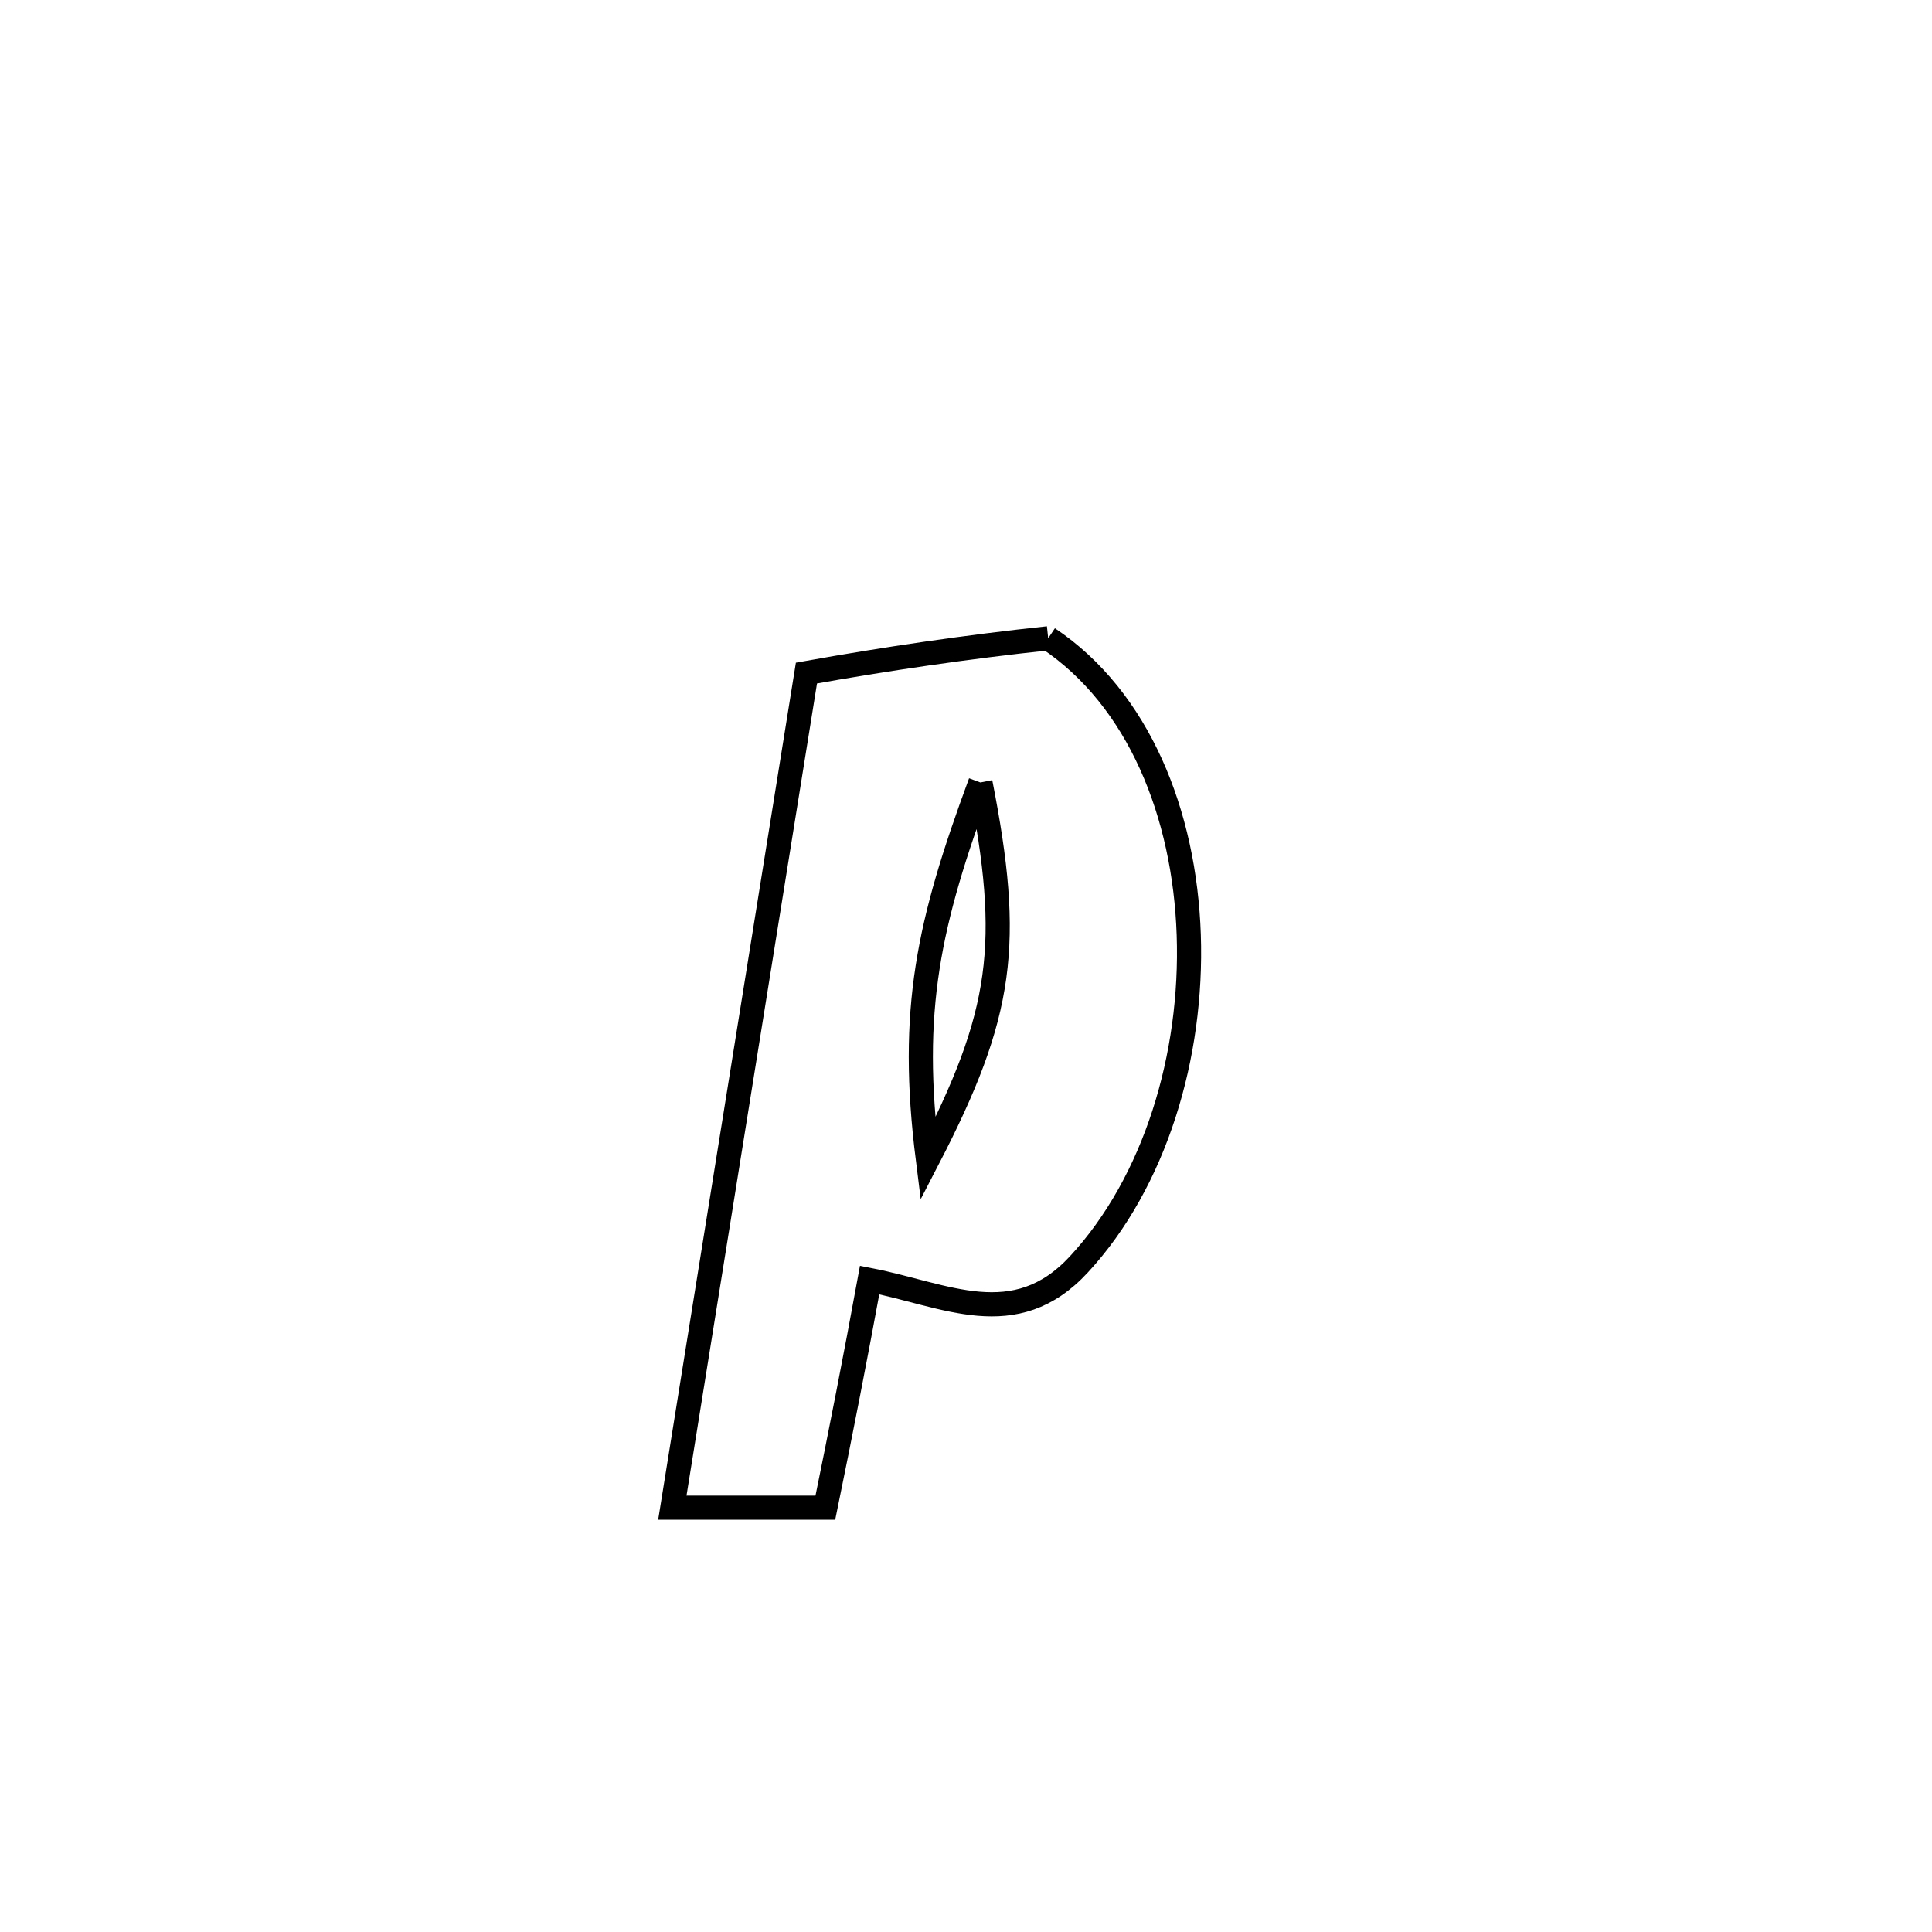 <svg xmlns="http://www.w3.org/2000/svg" viewBox="0.0 0.0 24.0 24.0" height="200px" width="200px"><path fill="none" stroke="black" stroke-width=".3" stroke-opacity="1.0"  filling="0" d="M13.021 7.929 L13.021 7.929 C14.147 8.682 14.716 10.113 14.767 11.613 C14.818 13.113 14.351 14.681 13.402 15.707 C12.606 16.569 11.742 16.083 10.803 15.901 L10.803 15.901 C10.63 16.846 10.446 17.788 10.253 18.729 L10.253 18.729 C9.619 18.729 8.985 18.729 8.352 18.729 L8.352 18.729 C8.629 17.001 8.907 15.273 9.185 13.545 C9.462 11.817 9.74 10.089 10.018 8.361 L10.018 8.361 C11.013 8.183 12.015 8.036 13.021 7.929 L13.021 7.929"></path>
<path fill="none" stroke="black" stroke-width=".3" stroke-opacity="1.0"  filling="0" d="M12.179 9.72 L12.179 9.72 C11.533 11.469 11.293 12.542 11.526 14.399 L11.526 14.399 C12.464 12.587 12.573 11.724 12.179 9.72 L12.179 9.72"></path></svg>